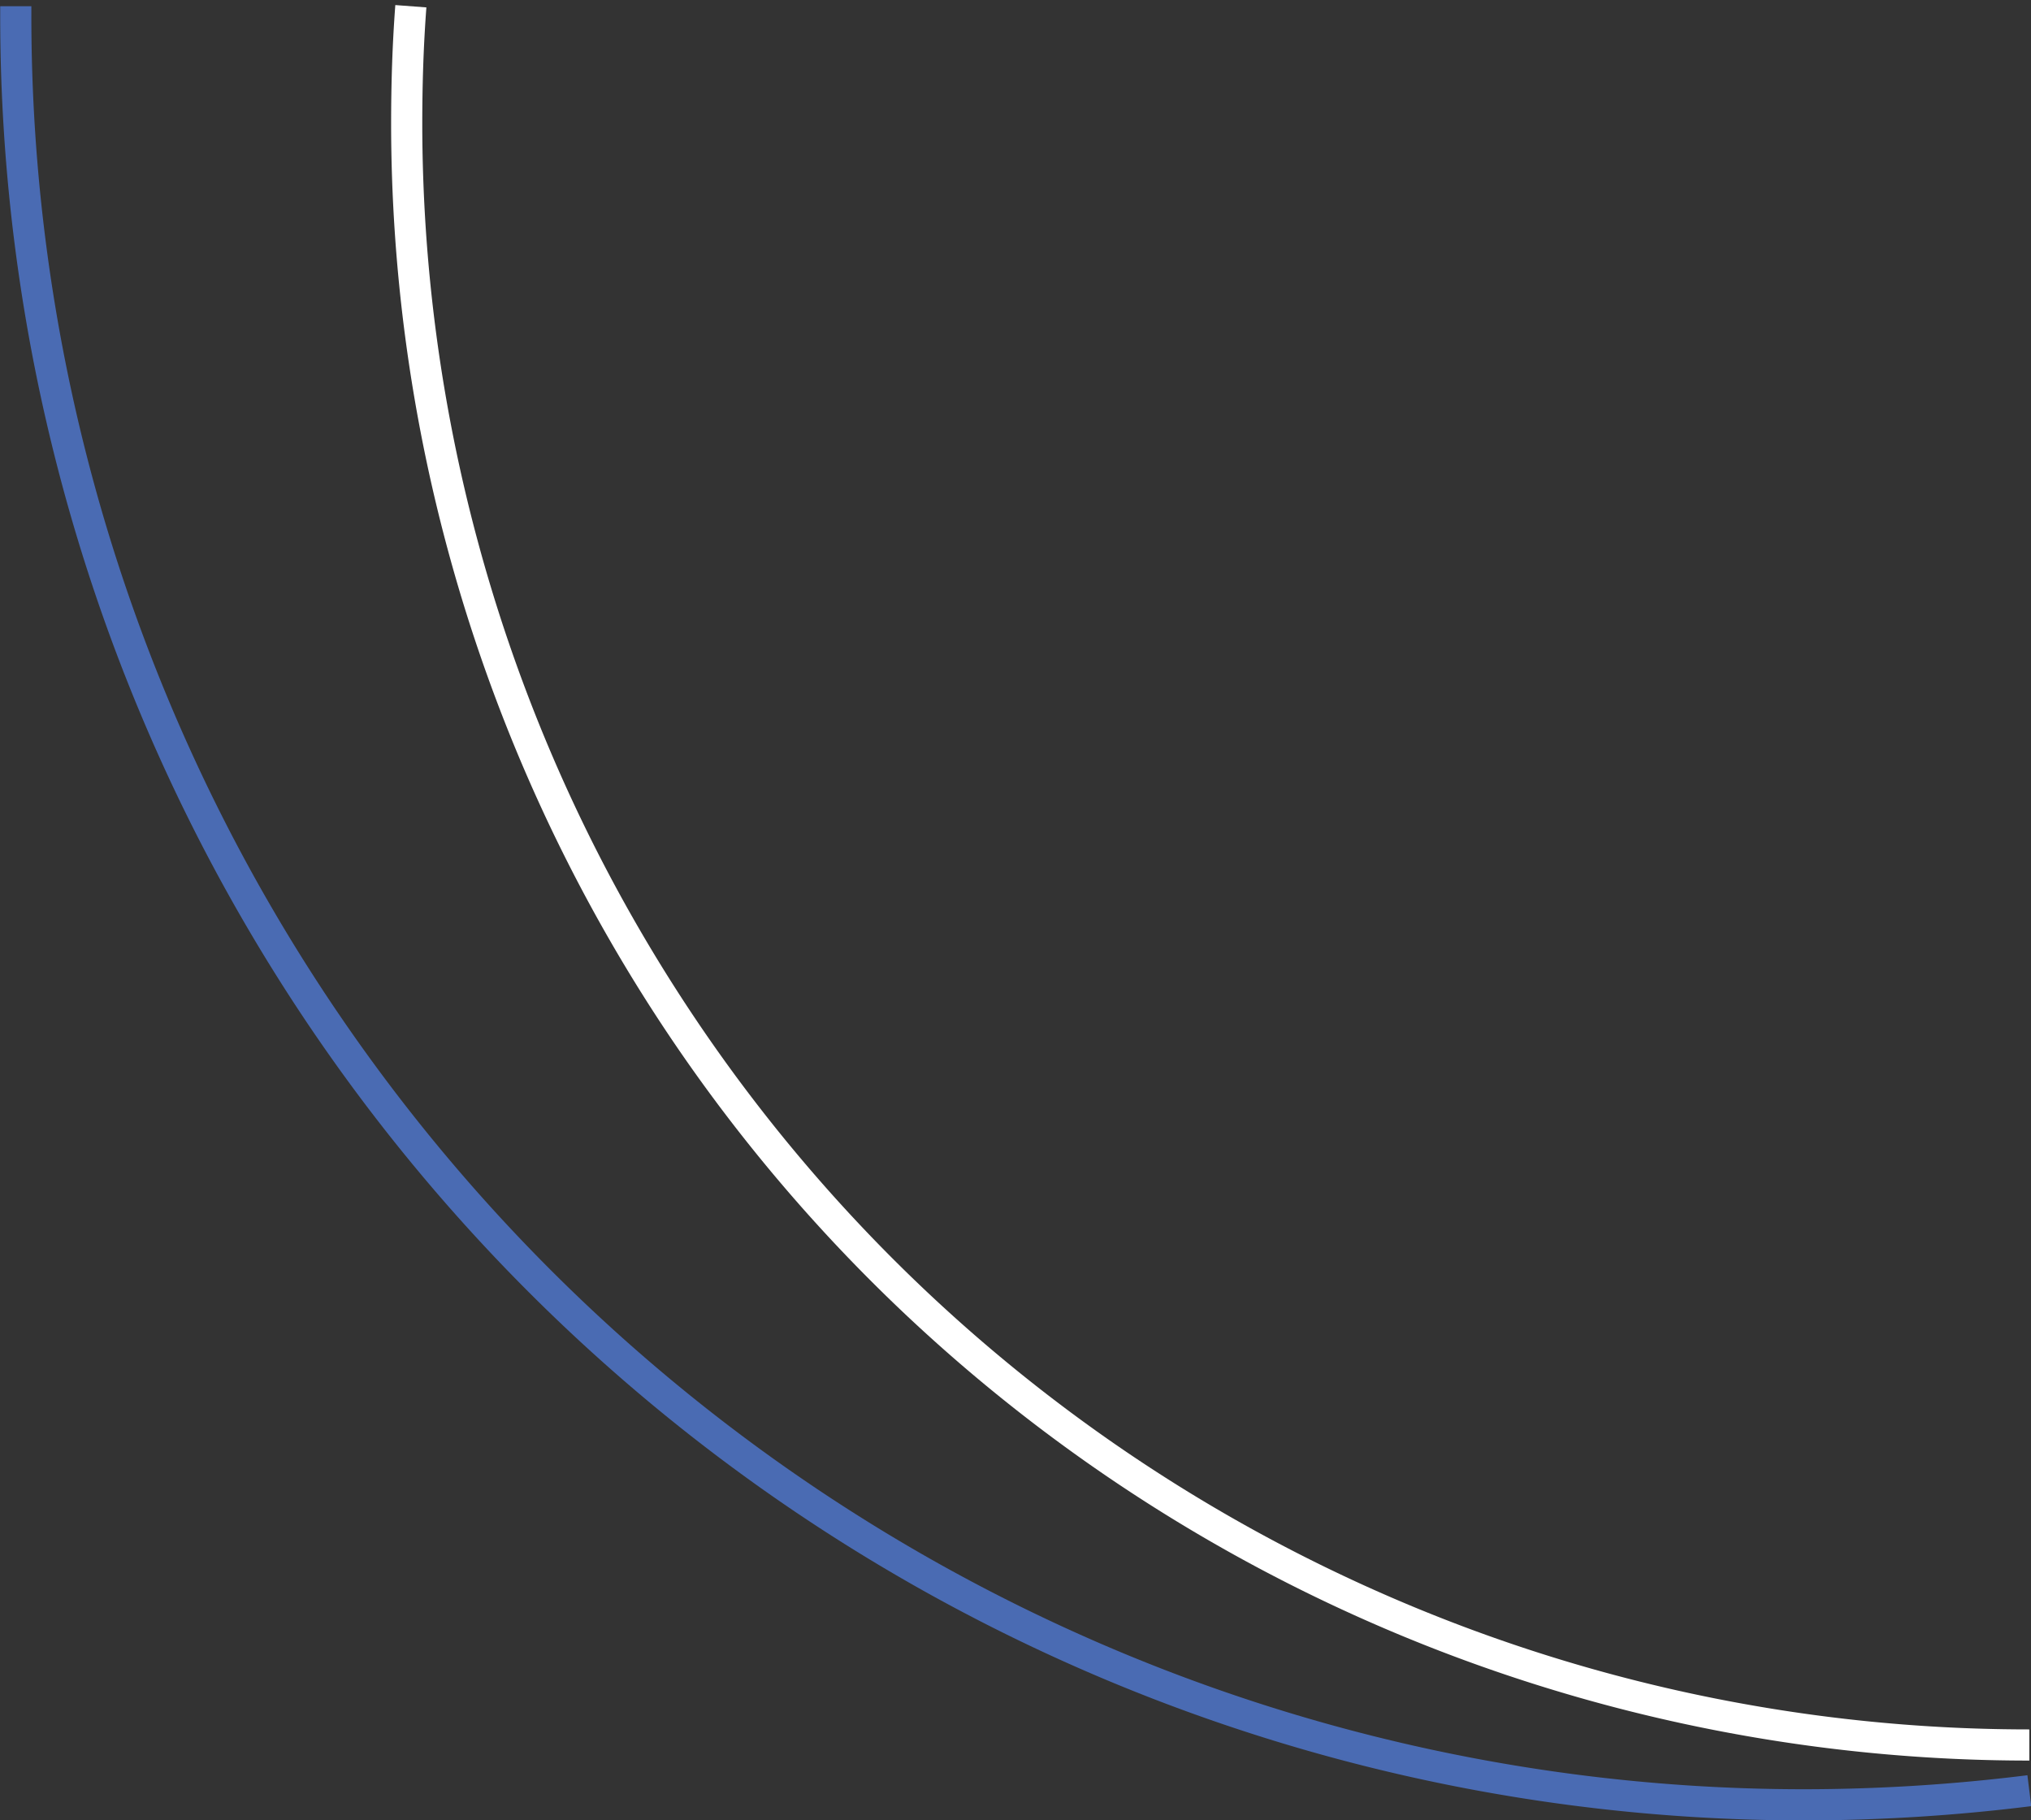 <svg viewBox="0 0 48.89 43.81" xmlns="http://www.w3.org/2000/svg"><rect x="0" y="0" width="48.89" height="43.81" fill="#333333" stroke="none"/><g fill="none" stroke-miterlimit="10" stroke-width=".75"><path d="m9.89.15c-.07.93-.1 1.85-.1 2.85a39.05 39.05 0 0 0 39.06 39" stroke="#fff"/><path d="m48.85 43.1a43.94 43.94 0 0 1 -5.42.34 43.05 43.05 0 0 1 -43.05-43.06v-.23" stroke="#4a6bb3"/></g></svg>